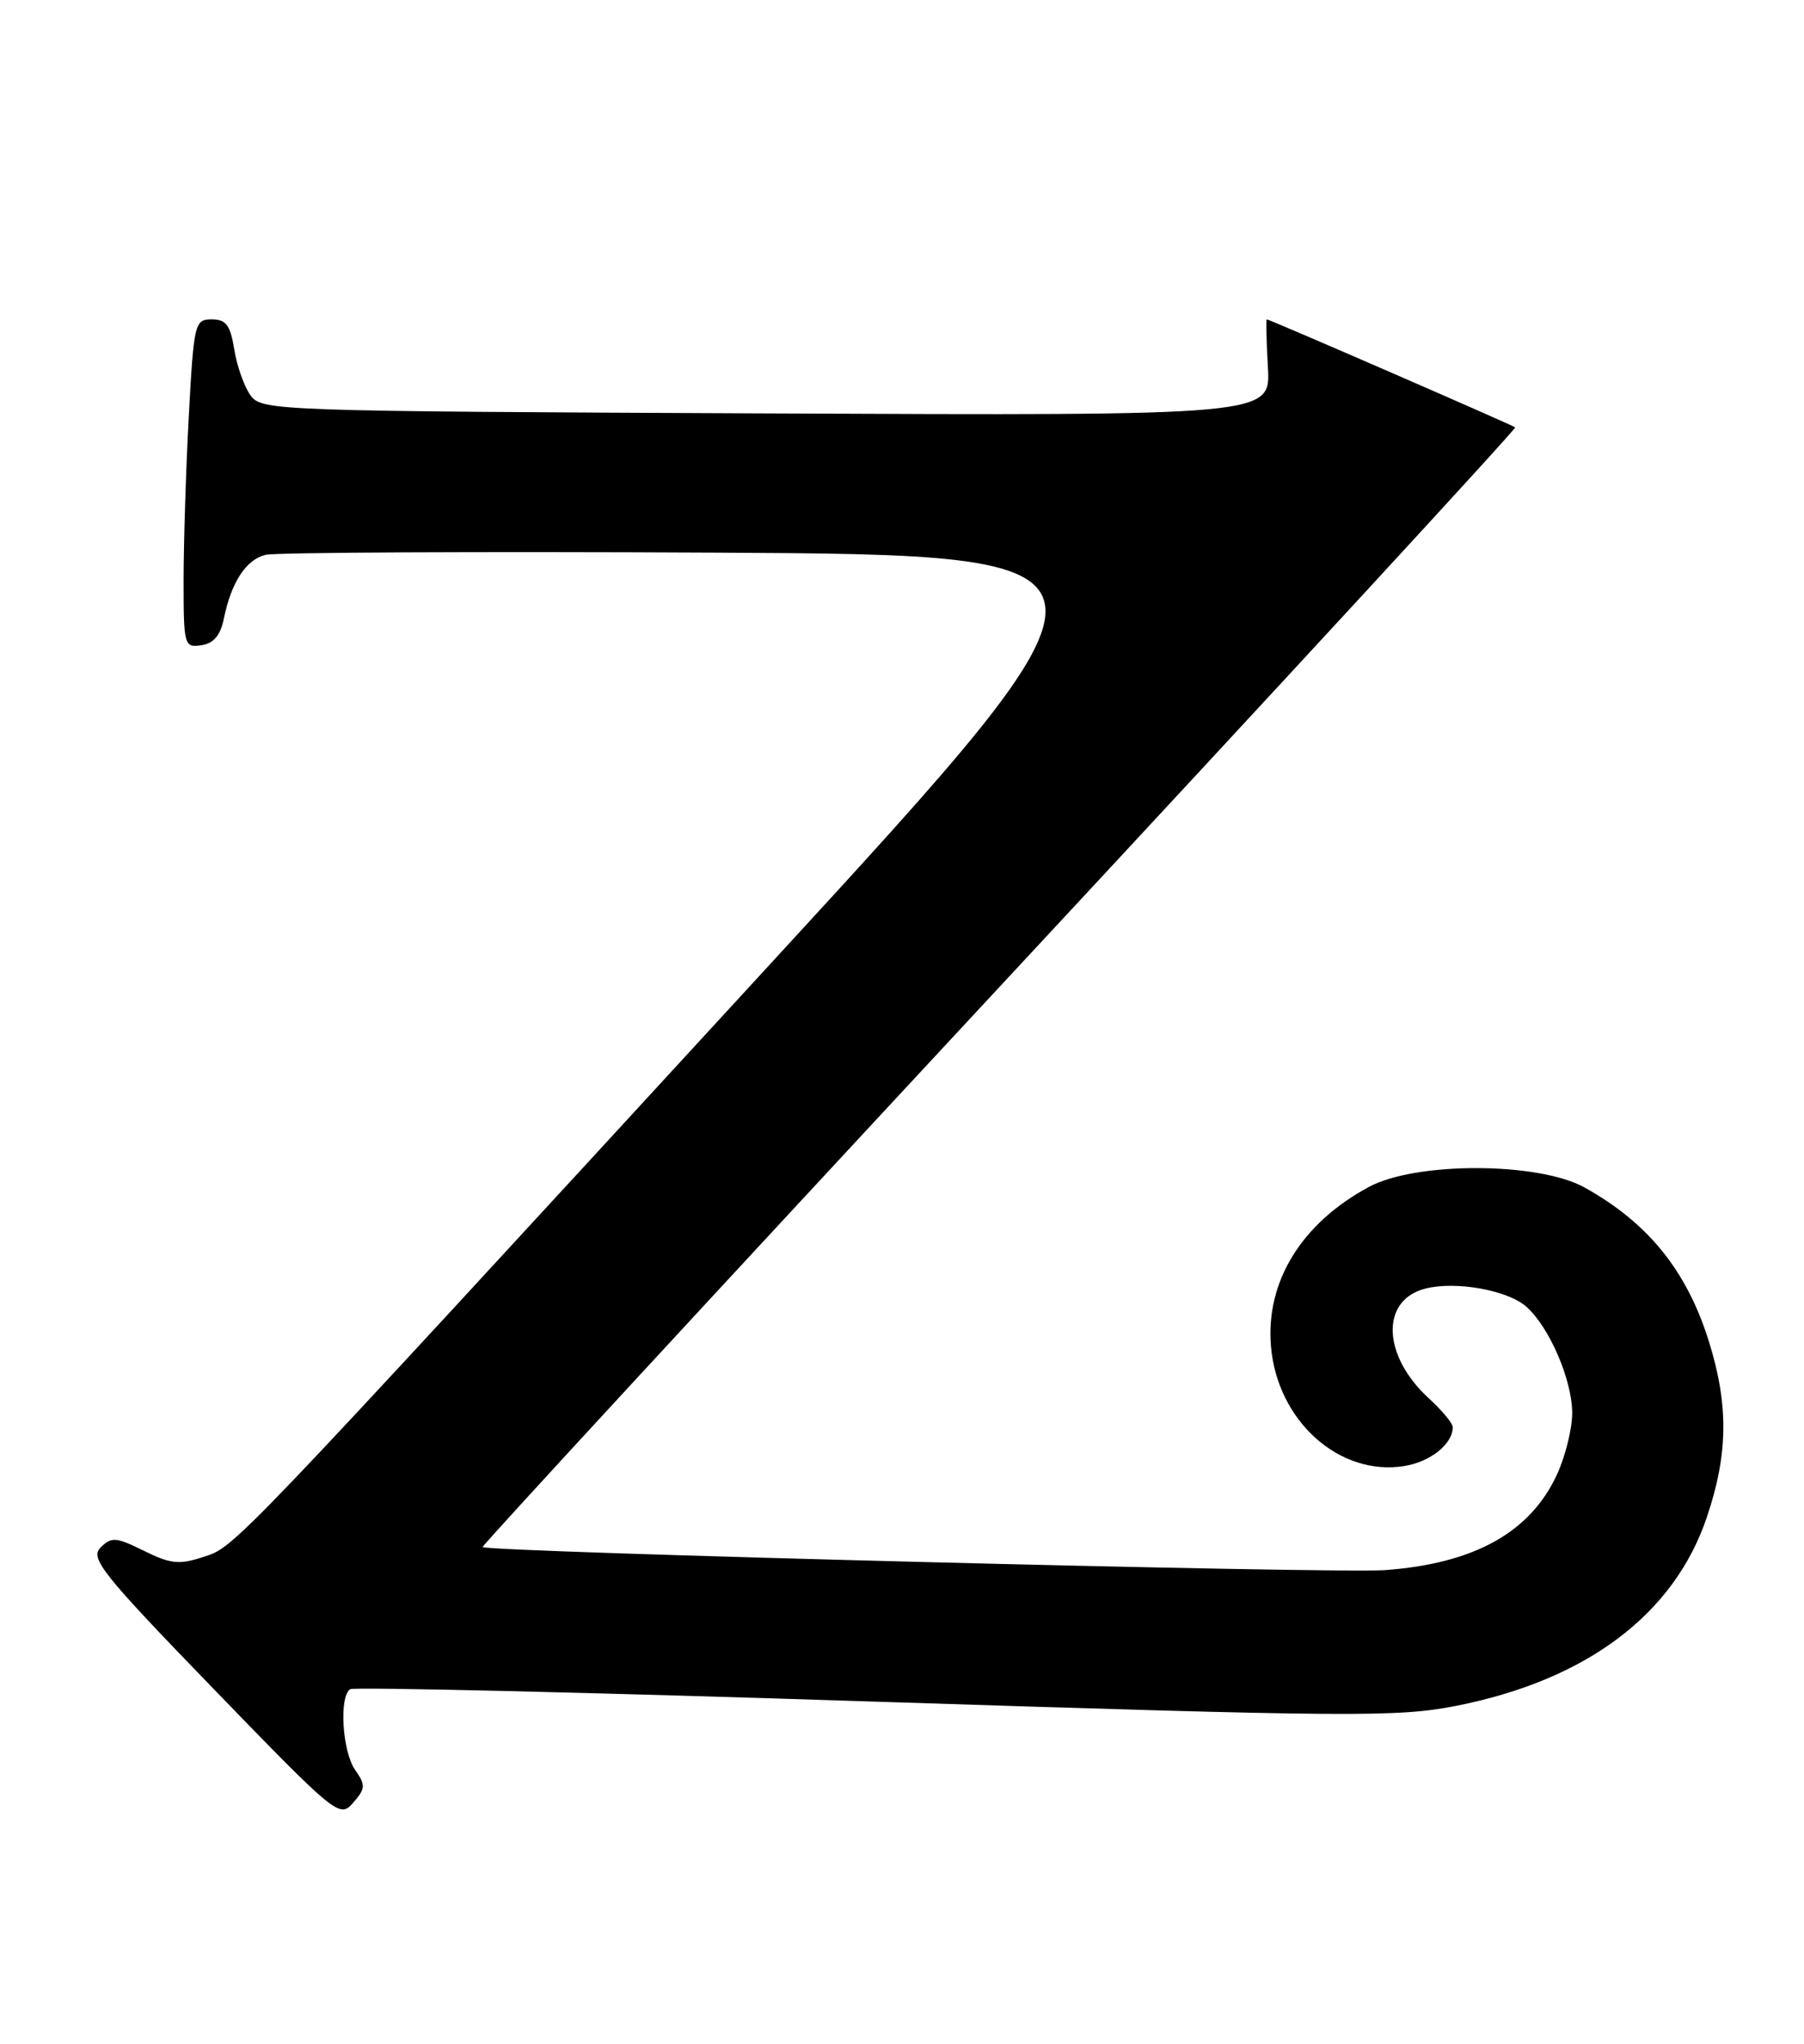 <?xml version="1.0" encoding="UTF-8" standalone="no"?>
<!DOCTYPE svg PUBLIC "-//W3C//DTD SVG 1.1//EN" "http://www.w3.org/Graphics/SVG/1.1/DTD/svg11.dtd" >
<svg xmlns="http://www.w3.org/2000/svg" xmlns:xlink="http://www.w3.org/1999/xlink" version="1.1" viewBox="0 0 226 256">
 <g >
 <path fill="currentColor"
d=" M 44.49 221.68 C 42.87 219.37 42.46 212.45 43.88 211.57 C 44.36 211.28 73.94 211.97 109.61 213.13 C 169.28 215.06 175.10 215.10 182.42 213.66 C 198.76 210.44 209.73 202.19 213.83 190.03 C 216.50 182.12 216.57 176.02 214.10 168.06 C 211.33 159.17 206.49 153.17 198.50 148.73 C 192.75 145.53 177.38 145.49 171.50 148.66 C 163.05 153.21 158.55 160.52 159.22 168.59 C 159.99 177.95 167.78 184.95 175.95 183.62 C 179.21 183.09 182.00 180.85 182.00 178.75 C 182.00 178.28 180.66 176.67 179.03 175.17 C 173.14 169.80 172.92 162.81 178.59 161.39 C 182.41 160.43 188.90 161.60 191.22 163.67 C 194.11 166.24 196.96 172.85 196.96 177.00 C 196.96 178.93 196.12 182.34 195.10 184.58 C 191.78 191.90 184.73 195.84 173.50 196.66 C 167.18 197.12 61.03 194.40 60.46 193.77 C 60.33 193.62 89.46 162.07 125.18 123.65 C 160.91 85.24 189.99 53.68 189.82 53.53 C 189.48 53.24 159.04 40.00 158.70 40.00 C 158.59 40.00 158.65 42.71 158.84 46.03 C 159.18 52.06 159.18 52.06 96.01 51.78 C 34.44 51.51 32.80 51.45 31.39 49.53 C 30.60 48.44 29.68 45.85 29.35 43.78 C 28.86 40.72 28.32 40.00 26.53 40.00 C 24.39 40.00 24.28 40.46 23.65 52.16 C 23.29 58.84 23.00 68.10 23.00 72.73 C 23.00 80.84 23.08 81.13 25.21 80.82 C 26.76 80.60 27.61 79.59 28.04 77.50 C 28.98 72.91 30.83 70.08 33.28 69.49 C 34.50 69.19 59.82 69.07 89.55 69.22 C 143.61 69.50 143.61 69.50 96.26 121.00 C 28.13 195.11 29.50 193.68 25.47 195.01 C 22.45 196.01 21.36 195.89 18.03 194.24 C 14.53 192.51 13.96 192.47 12.60 193.83 C 11.25 195.18 12.75 197.07 26.79 211.57 C 42.16 227.44 42.54 227.75 44.24 225.80 C 45.80 224.01 45.82 223.59 44.49 221.68 Z "/>
</g>
</svg>